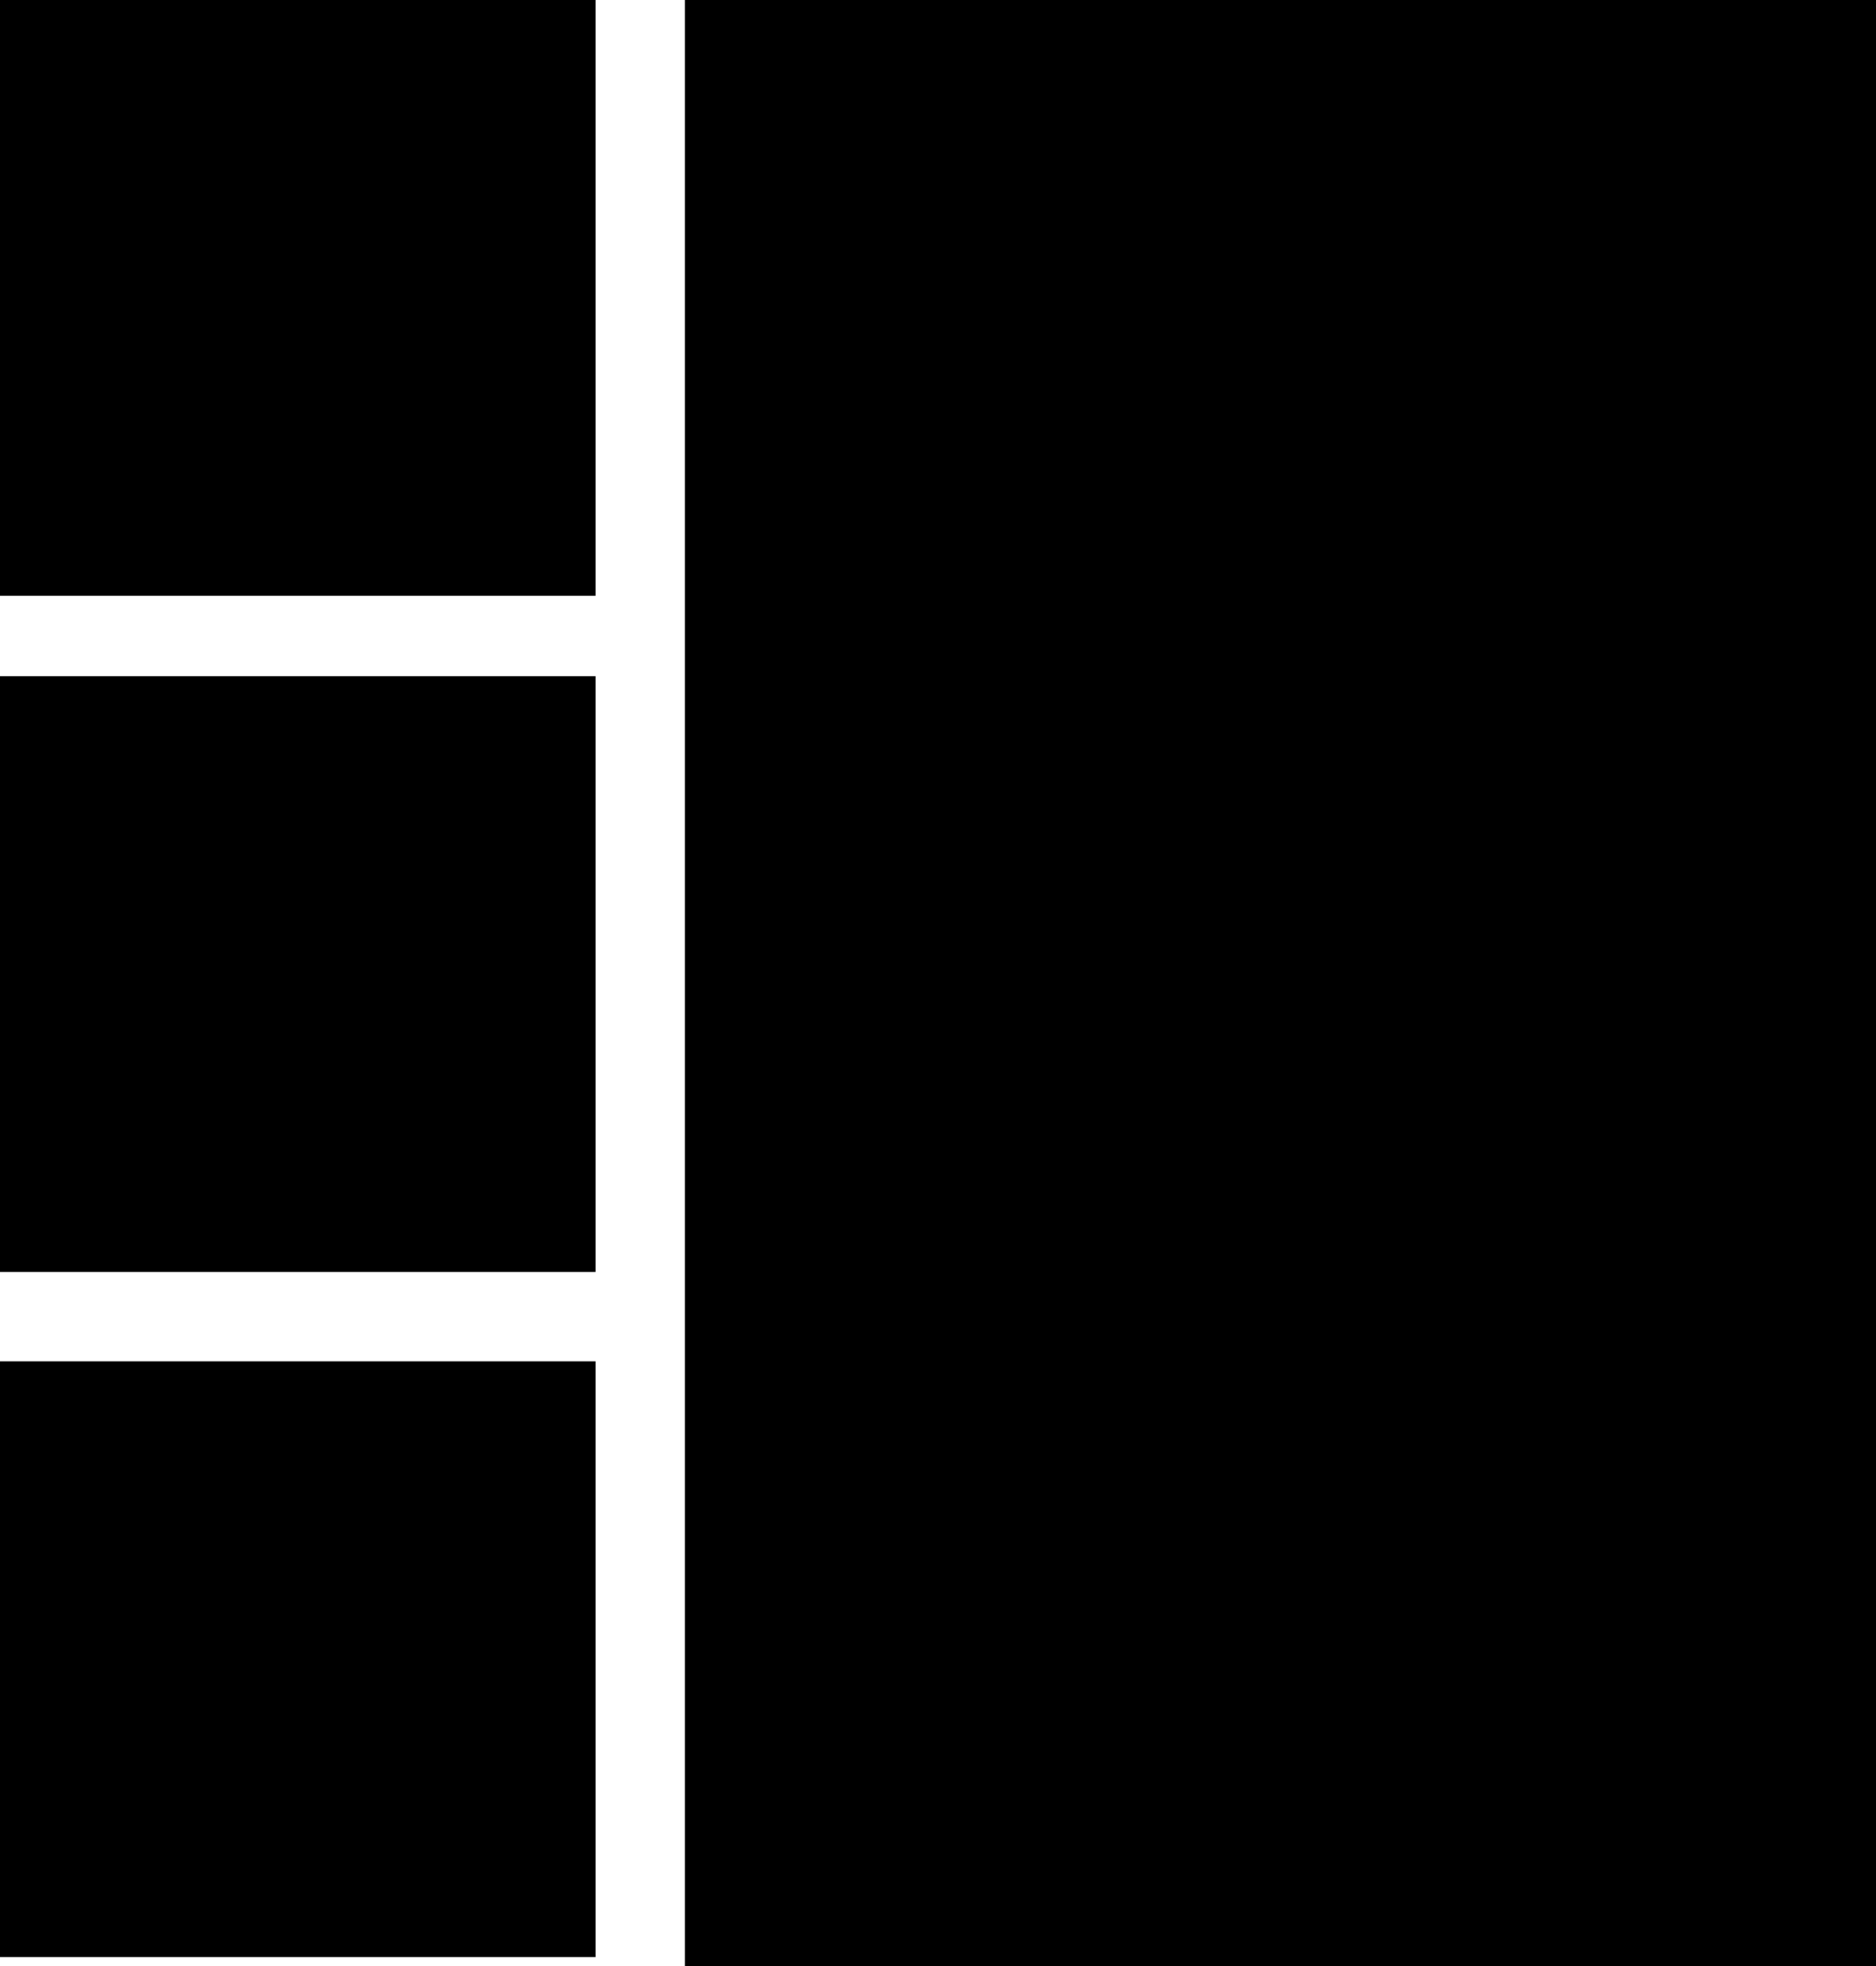 <svg width="630" height="660" viewBox="0 0 630 660" fill="currentColor" xmlns="http://www.w3.org/2000/svg">
<rect x="230" y="660" width="660" height="400" transform="rotate(-90 230 660)" />
<rect y="200" width="200" height="200" transform="rotate(-90 0 200)" />
<rect y="657" width="200" height="200" transform="rotate(-90 0 657)" />
<rect y="427" width="200" height="200" transform="rotate(-90 0 427)" />
</svg>
